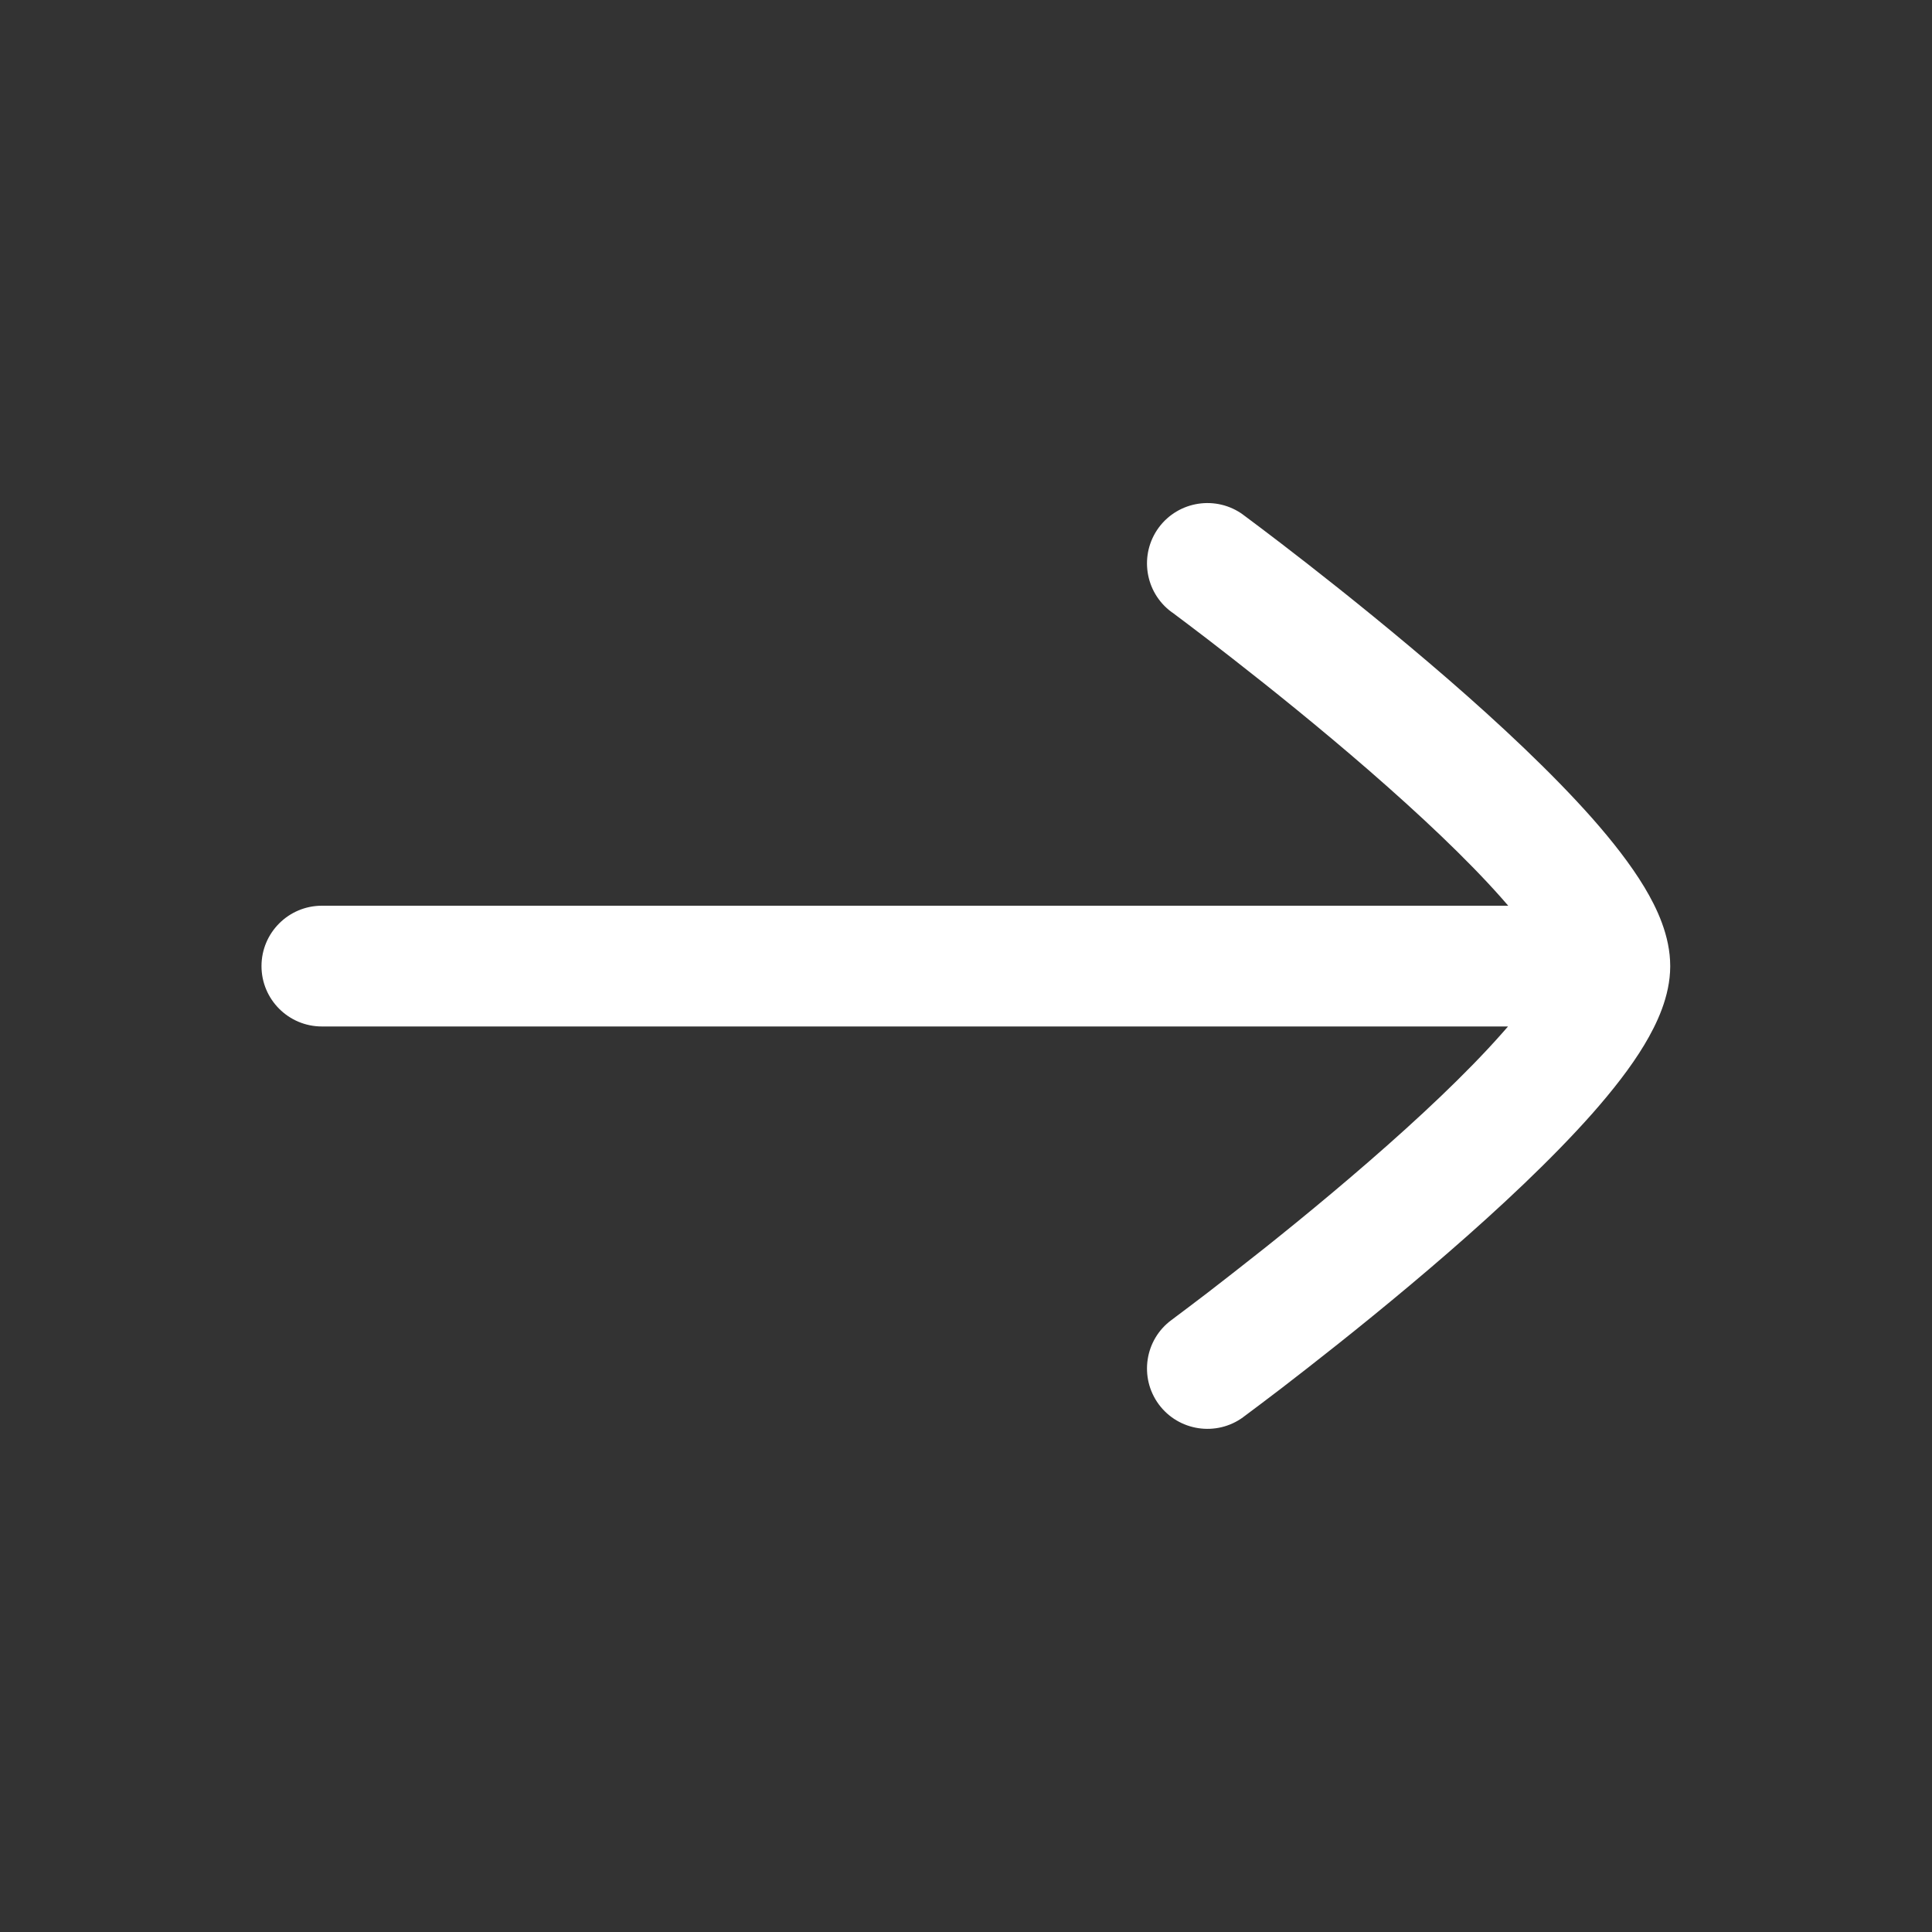 <svg width="20" height="20" viewBox="0 0 20 20" fill="none" xmlns="http://www.w3.org/2000/svg">
<rect x="0" y="0" width="20" height="20" fill="#333333" stroke="none"/>
<path d="M17.29 10C17.29 9.688 17.152 9.399 17.022 9.183C16.881 8.949 16.691 8.707 16.483 8.471C16.065 7.999 15.521 7.491 14.992 7.032C14.46 6.571 13.93 6.145 13.534 5.836C13.336 5.682 13.171 5.555 13.055 5.468C12.996 5.424 12.951 5.39 12.919 5.366L12.883 5.339L12.873 5.332L12.87 5.329C12.592 5.125 12.2 5.184 11.995 5.462C11.791 5.74 11.85 6.131 12.128 6.336L12.139 6.343L12.172 6.368C12.201 6.39 12.245 6.423 12.301 6.465C12.413 6.549 12.573 6.672 12.765 6.822C13.151 7.123 13.662 7.533 14.172 7.976C14.685 8.422 15.182 8.887 15.546 9.299C15.569 9.325 15.591 9.351 15.613 9.376L3.332 9.376C2.987 9.376 2.707 9.656 2.707 10.001C2.707 10.346 2.987 10.626 3.332 10.626L15.611 10.626C15.59 10.65 15.568 10.675 15.546 10.7C15.182 11.112 14.685 11.578 14.172 12.023C13.662 12.466 13.151 12.877 12.765 13.177C12.573 13.328 12.413 13.45 12.301 13.534C12.245 13.576 12.201 13.609 12.172 13.631L12.139 13.656L12.128 13.664C11.85 13.868 11.791 14.259 11.995 14.537C12.2 14.815 12.592 14.874 12.87 14.67L12.873 14.667L12.883 14.66L12.919 14.633C12.951 14.61 12.996 14.575 13.055 14.531C13.171 14.444 13.336 14.318 13.534 14.163C13.93 13.854 14.46 13.429 14.992 12.967C15.521 12.508 16.065 12 16.483 11.528C16.691 11.292 16.881 11.051 17.022 10.816C17.151 10.601 17.289 10.314 17.29 10.005" fill="white"/>
</svg>
